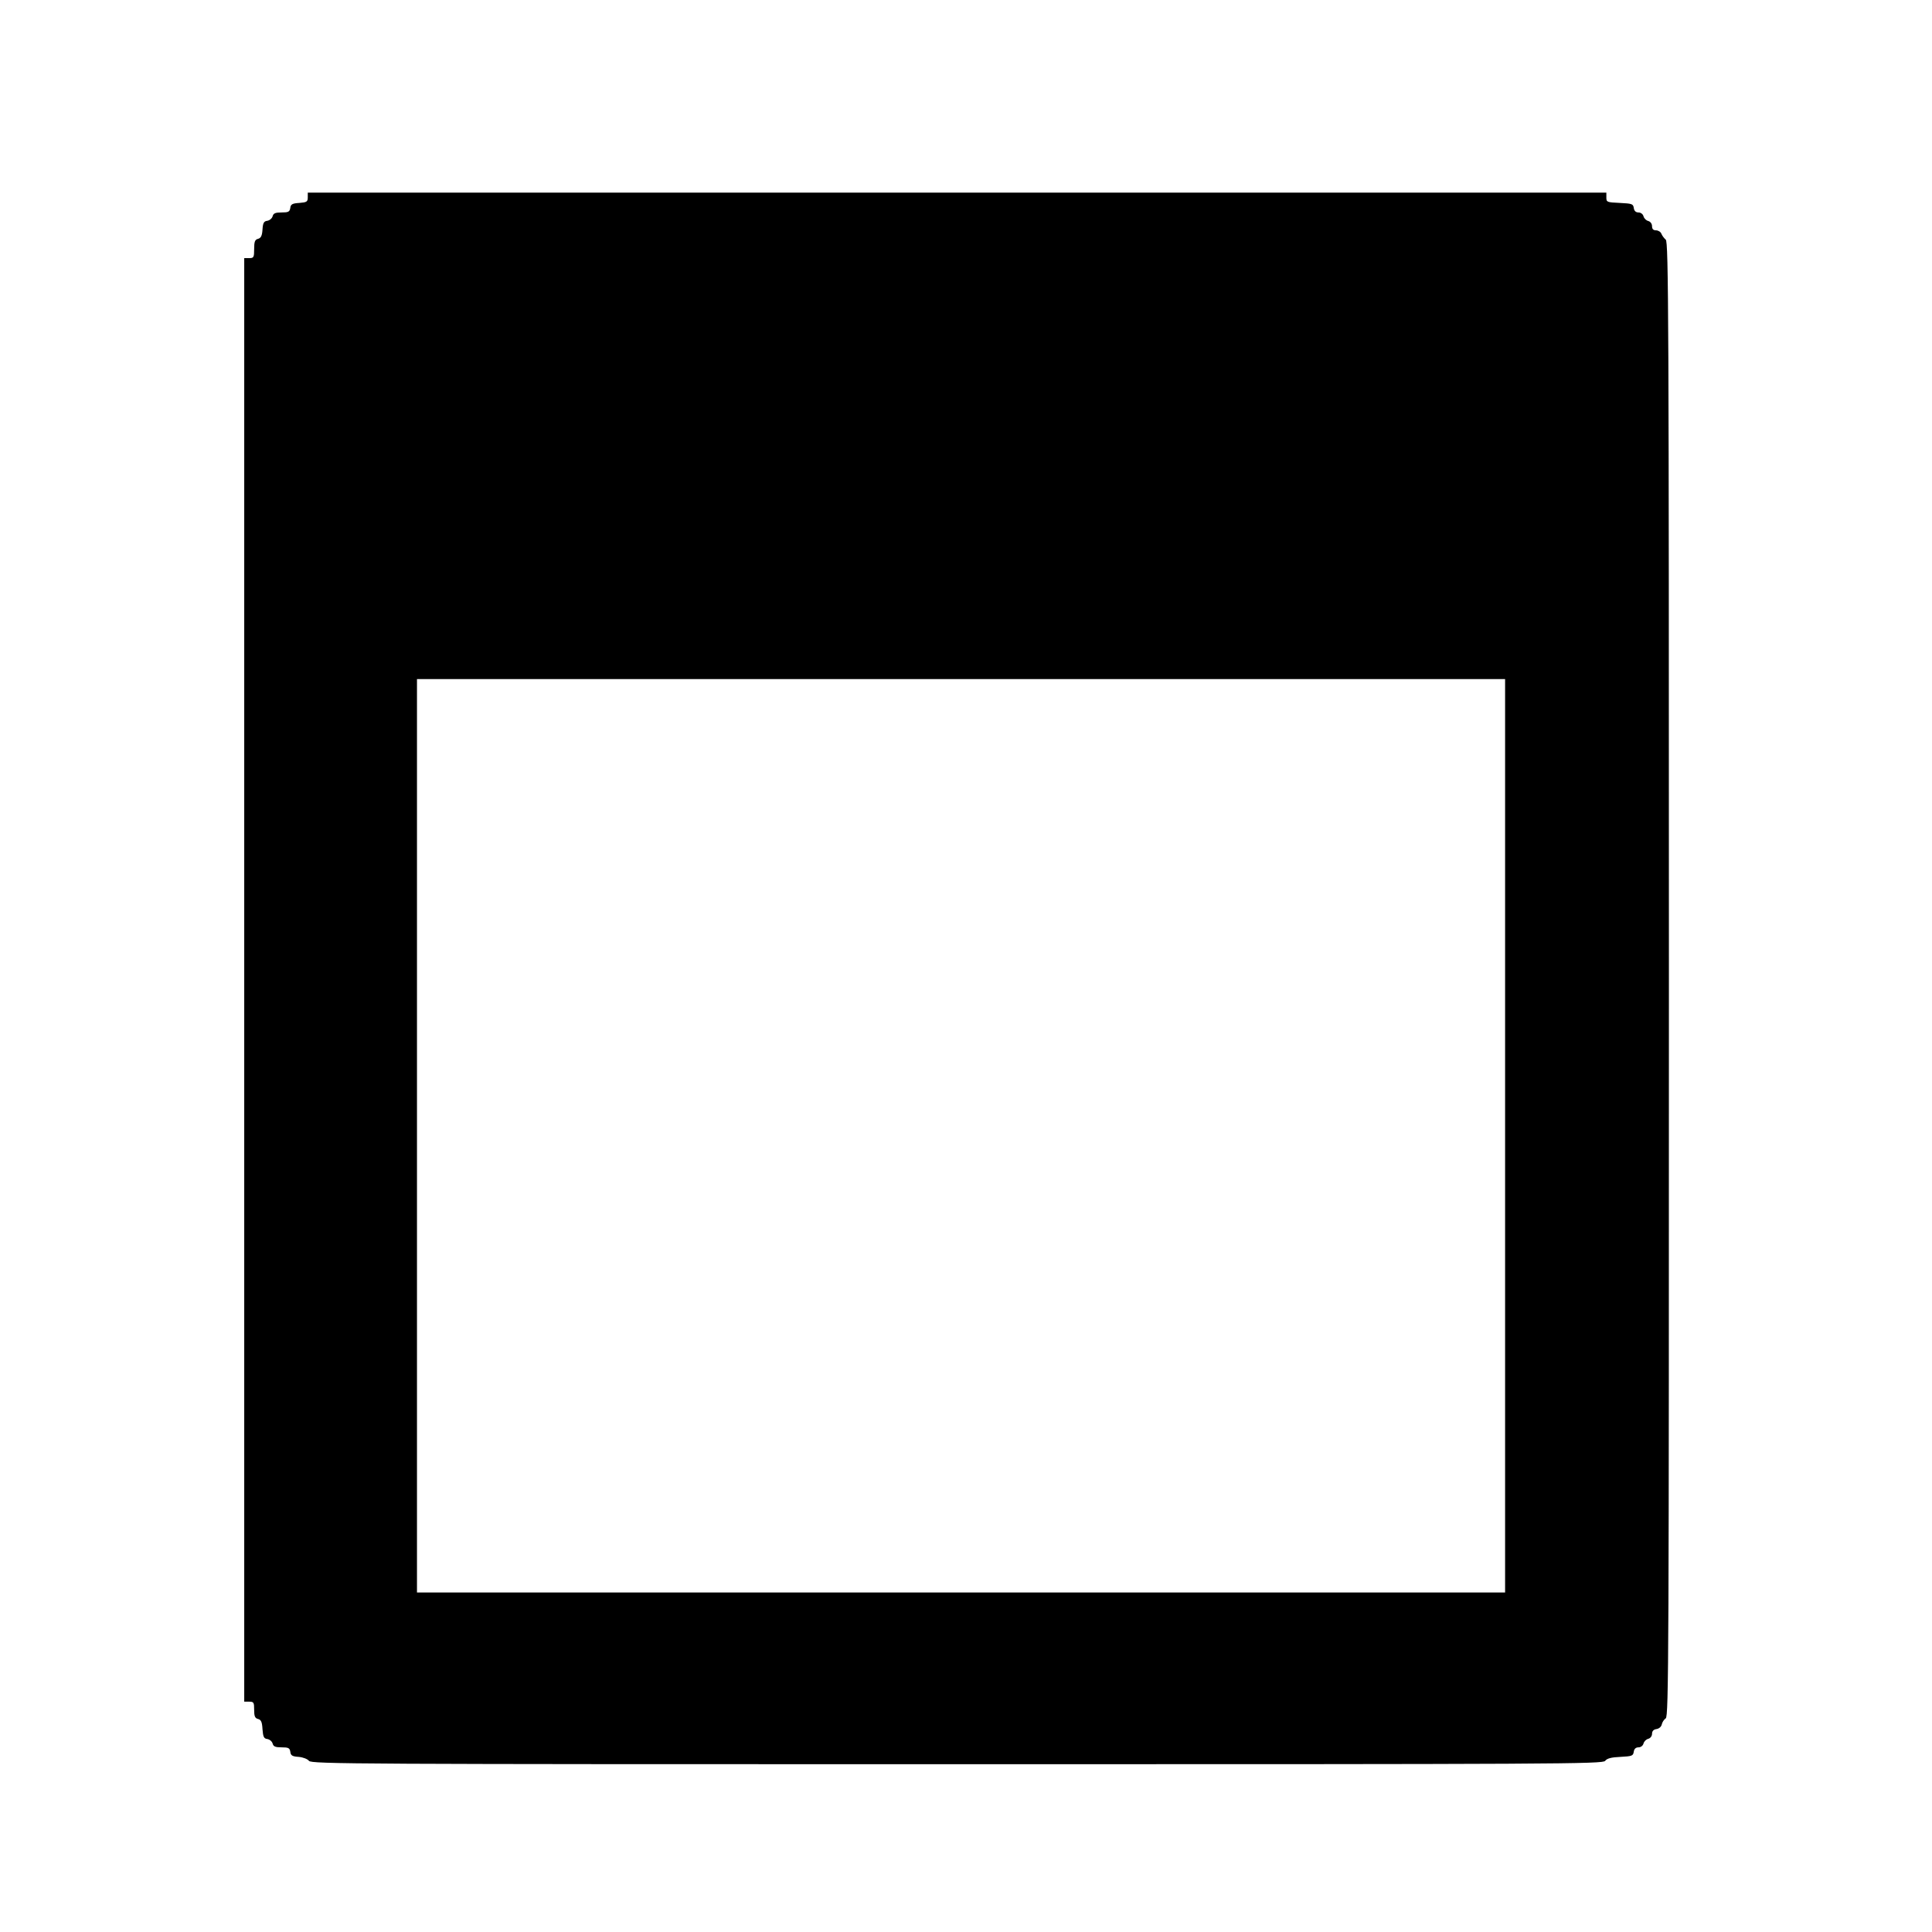 <?xml version="1.0" standalone="no"?>
<!DOCTYPE svg PUBLIC "-//W3C//DTD SVG 20010904//EN"
 "http://www.w3.org/TR/2001/REC-SVG-20010904/DTD/svg10.dtd">
<svg version="1.0" xmlns="http://www.w3.org/2000/svg"
 width="973pt" height="973pt" viewBox="0 0 973 973"
 preserveAspectRatio="xMidYMid meet">
<g transform="translate(0,973) scale(0.1,-0.1)"
fill="#000000" stroke="none">
<path d="M1550 8736 c0 -22 -5 -25 -42 -28 -36 -2 -44 -7 -46 -25 -3 -20 -10
-23 -44 -23 -31 0 -41 -4 -45 -19 -3 -11 -15 -21 -27 -23 -17 -2 -22 -11 -24
-44 -2 -32 -8 -43 -23 -47 -15 -4 -19 -14 -19 -51 0 -42 -2 -46 -25 -46 l-25
0 0 -3635 0 -3635 25 0 c23 0 25 -4 25 -41 0 -32 4 -42 19 -46 16 -4 21 -15
23 -52 3 -38 7 -47 24 -49 12 -2 24 -12 27 -23 4 -15 14 -19 45 -19 34 0 41
-3 44 -22 2 -19 10 -24 42 -26 23 -2 45 -11 52 -20 12 -16 232 -17 3264 -17
3047 0 3252 1 3264 17 9 12 30 18 77 20 58 3 64 5 67 26 2 14 10 22 24 22 11
0 22 8 25 19 3 11 13 21 24 24 11 3 19 14 19 25 0 14 8 22 22 24 13 2 24 11
27 23 2 11 11 25 20 31 15 11 16 302 16 3724 0 3353 -2 3713 -16 3723 -8 7
-18 20 -22 30 -3 9 -16 17 -27 17 -14 0 -20 7 -20 21 0 12 -8 23 -19 26 -11 3
-21 13 -24 24 -3 11 -14 19 -25 19 -14 0 -22 8 -24 23 -3 20 -9 22 -70 25 -65
3 -68 4 -68 27 l0 25 -3270 0 -3270 0 0 -24z m6030 -4726 l0 -2300 -2740 0
-2740 0 0 2300 0 2300 2740 0 2740 0 0 -2300z"/>
</g>
</svg>
